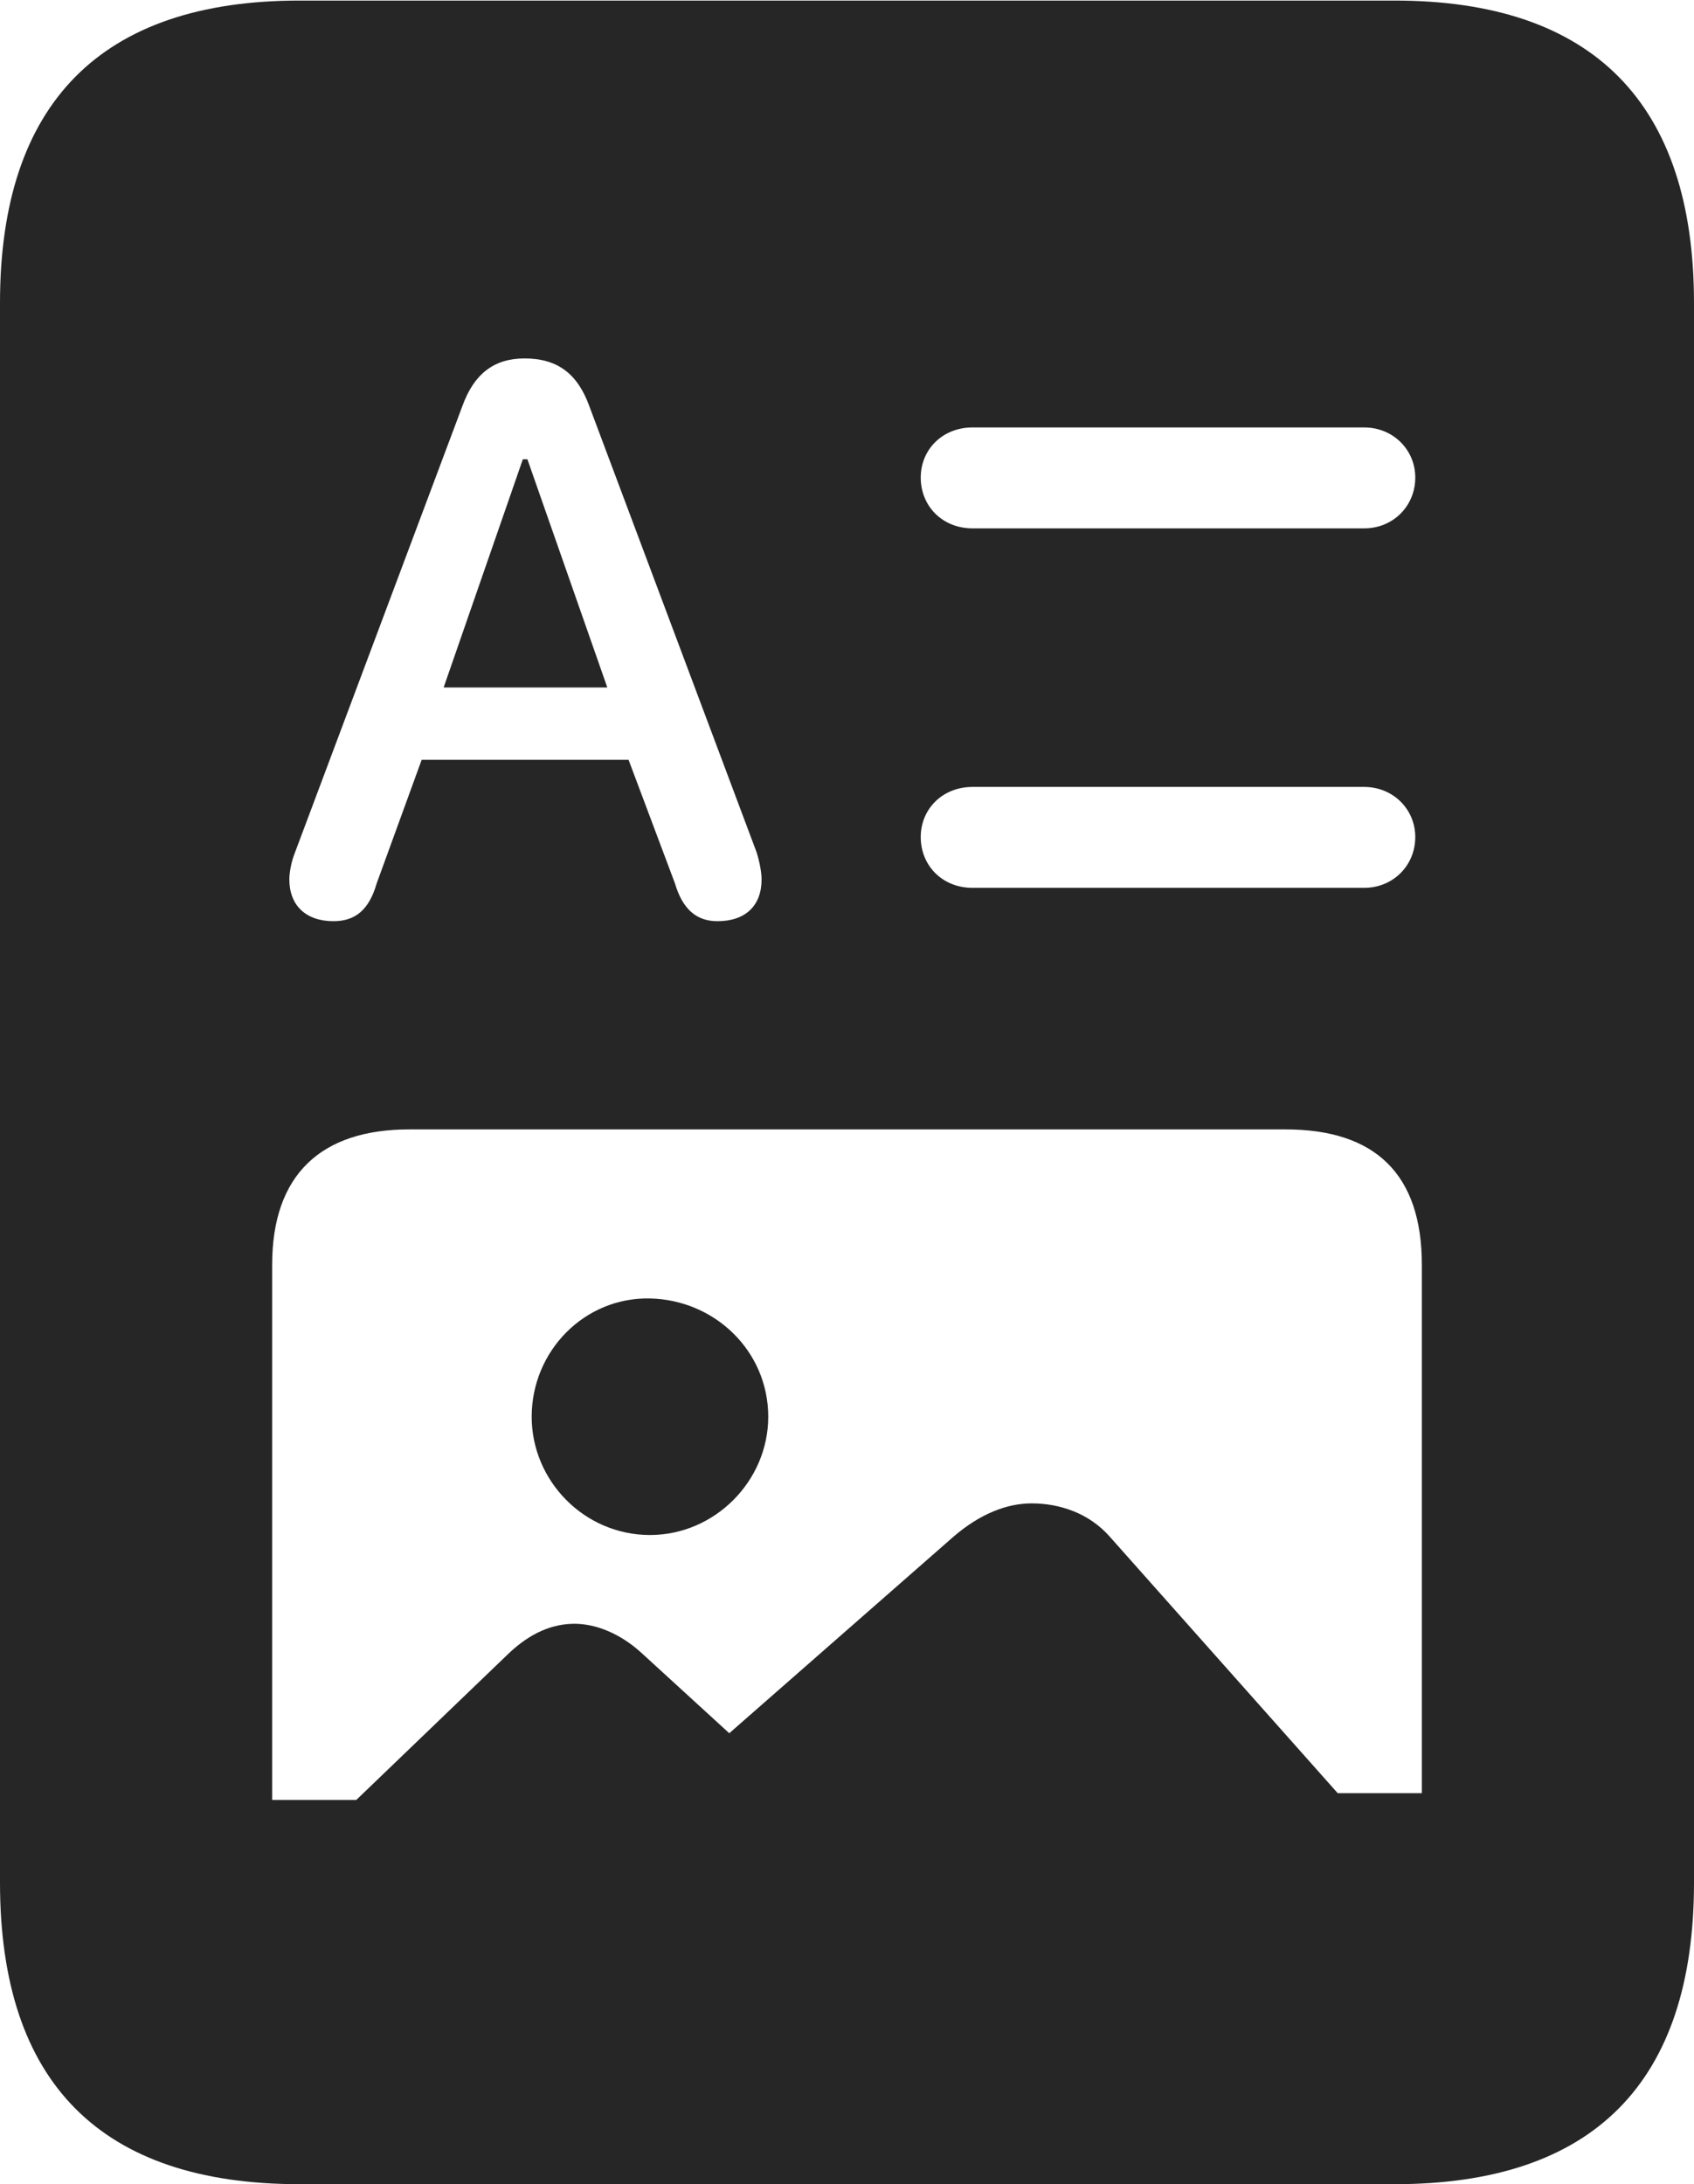 <?xml version="1.0" encoding="UTF-8"?>
<!--Generator: Apple Native CoreSVG 232.5-->
<!DOCTYPE svg
PUBLIC "-//W3C//DTD SVG 1.1//EN"
       "http://www.w3.org/Graphics/SVG/1.1/DTD/svg11.dtd">
<svg version="1.1" xmlns="http://www.w3.org/2000/svg" xmlns:xlink="http://www.w3.org/1999/xlink" width="80.736" height="104.094">
 <g>
  <rect height="104.094" opacity="0" width="80.736" x="0" y="0"/>
  <path d="M15.894 43.902C14.585 43.902 13.79 43.156 13.79 41.912C13.79 41.615 13.873 41.083 14.057 40.633L22.037 19.352C22.587 17.831 23.532 17.082 25.001 17.082C26.586 17.082 27.534 17.831 28.085 19.352L36.065 40.633C36.215 41.117 36.297 41.615 36.297 41.912C36.297 43.156 35.536 43.902 34.194 43.902C33.197 43.902 32.533 43.336 32.169 42.103L29.957 36.21L20.097 36.21L17.952 42.103C17.588 43.37 16.925 43.902 15.894 43.902ZM21.144 32.763L28.944 32.763L25.136 21.888L24.919 21.888ZM46.353 25.181C44.91 25.181 43.882 24.12 43.882 22.759C43.882 21.432 44.91 20.371 46.353 20.371L65.015 20.371C66.391 20.371 67.452 21.432 67.452 22.759C67.452 24.12 66.391 25.181 65.015 25.181ZM46.353 42.313C44.91 42.313 43.882 41.252 43.882 39.891C43.882 38.564 44.91 37.503 46.353 37.503L65.015 37.503C66.391 37.503 67.452 38.564 67.452 39.891C67.452 41.252 66.391 42.313 65.015 42.313ZM12.971 85.782L12.971 60.274C12.971 55.977 15.307 53.825 19.503 53.825L61.268 53.825C65.564 53.825 67.765 55.977 67.765 60.274L67.765 85.46L63.756 85.46L52.901 73.246C51.901 72.1 50.48 71.648 49.169 71.648C47.985 71.648 46.707 72.148 45.448 73.231L34.757 82.602L30.571 78.773C29.583 77.868 28.418 77.386 27.381 77.386C26.344 77.386 25.307 77.804 24.273 78.773L16.98 85.782ZM30.977 73.155C34.07 73.155 36.614 70.578 36.614 67.519C36.614 64.392 34.07 61.949 30.977 61.882C27.851 61.815 25.34 64.392 25.34 67.519C25.34 70.578 27.851 73.155 30.977 73.155ZM0 89.719C0 99.258 4.802 104.094 14.274 104.094L66.462 104.094C75.934 104.094 80.736 99.258 80.736 89.719L80.736 14.436C80.736 4.93 75.934 0.027 66.462 0.027L14.274 0.027C4.802 0.027 0 4.93 0 14.436Z" fill="#000000" fill-opacity="0.85"/>
 </g>
</svg>

